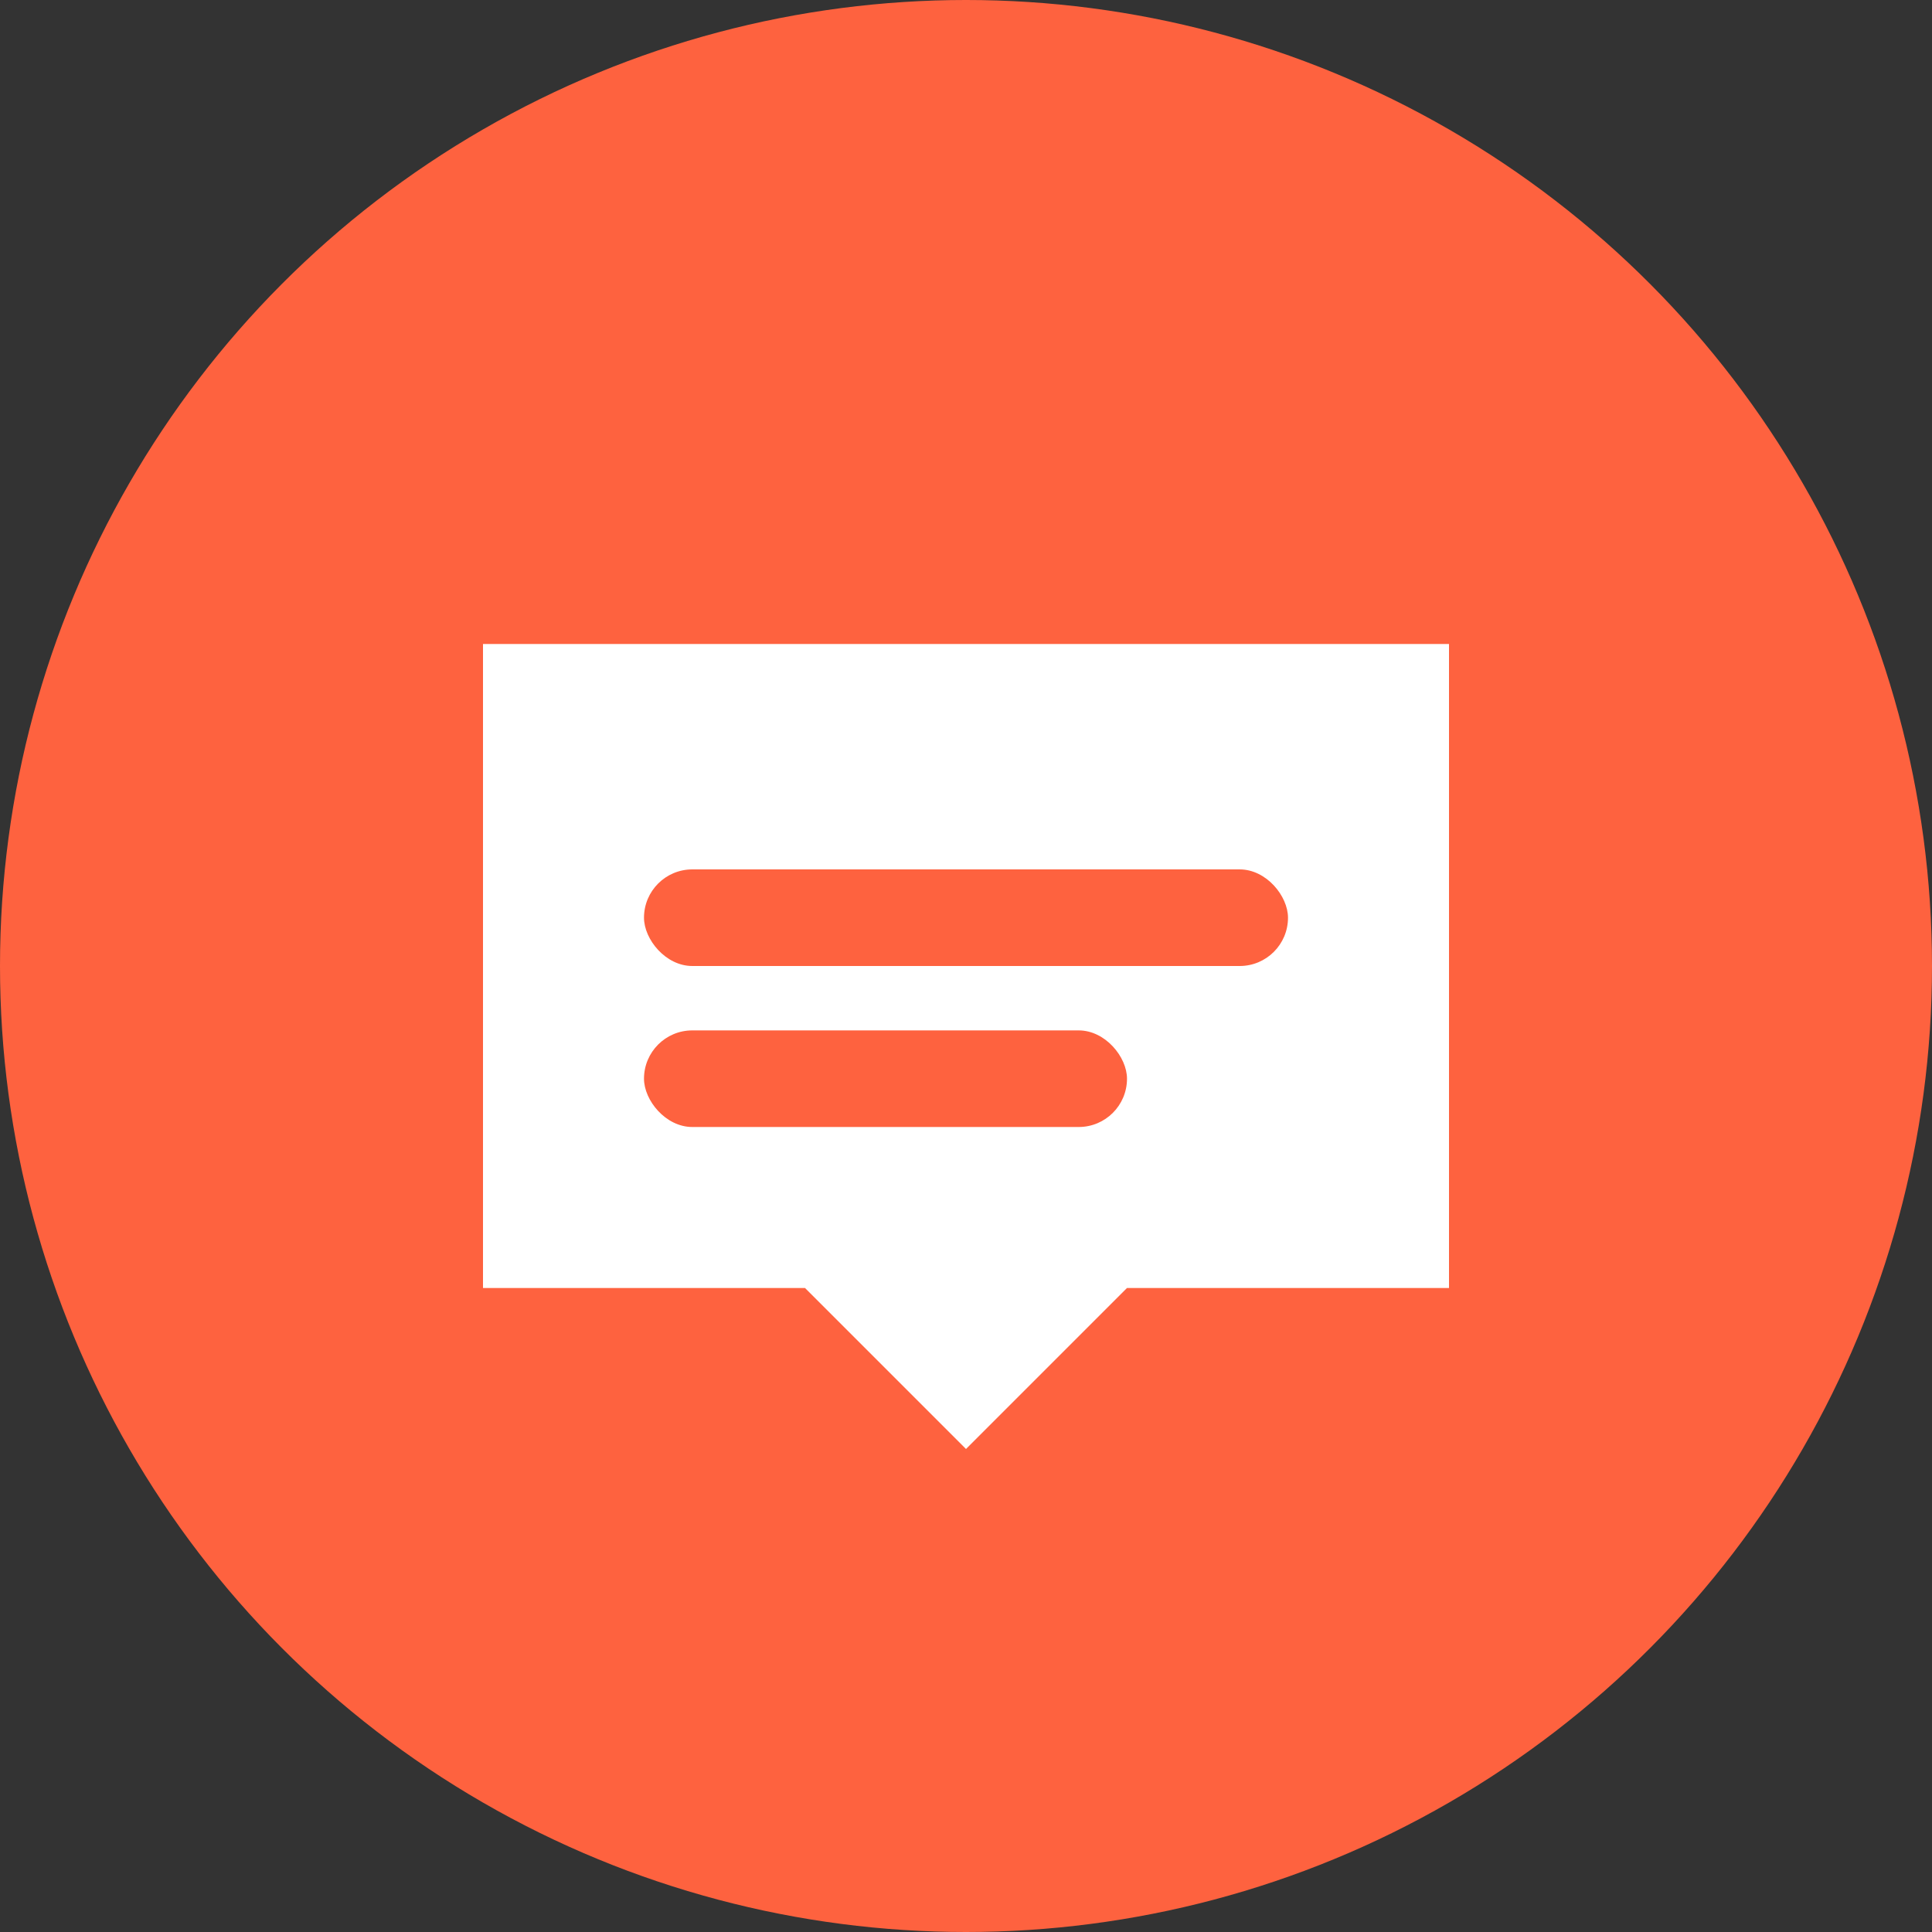 <svg width="60" height="60" viewBox="0 0 60 60" fill="none" xmlns="http://www.w3.org/2000/svg">
  <rect x="0" y="0" width="60" height="60" fill="#333333" stroke="none"/>
  <circle cx="30" cy="30" r="30" fill="#FE623F"/>
  <path d="M15 20H45V40H35L30 45L25 40H15V20Z" fill="white"/>
  <rect x="20" y="27" width="20" height="3" rx="1.5" fill="#FE623F"/>
  <rect x="20" y="32" width="15" height="3" rx="1.5" fill="#FE623F"/>
</svg>